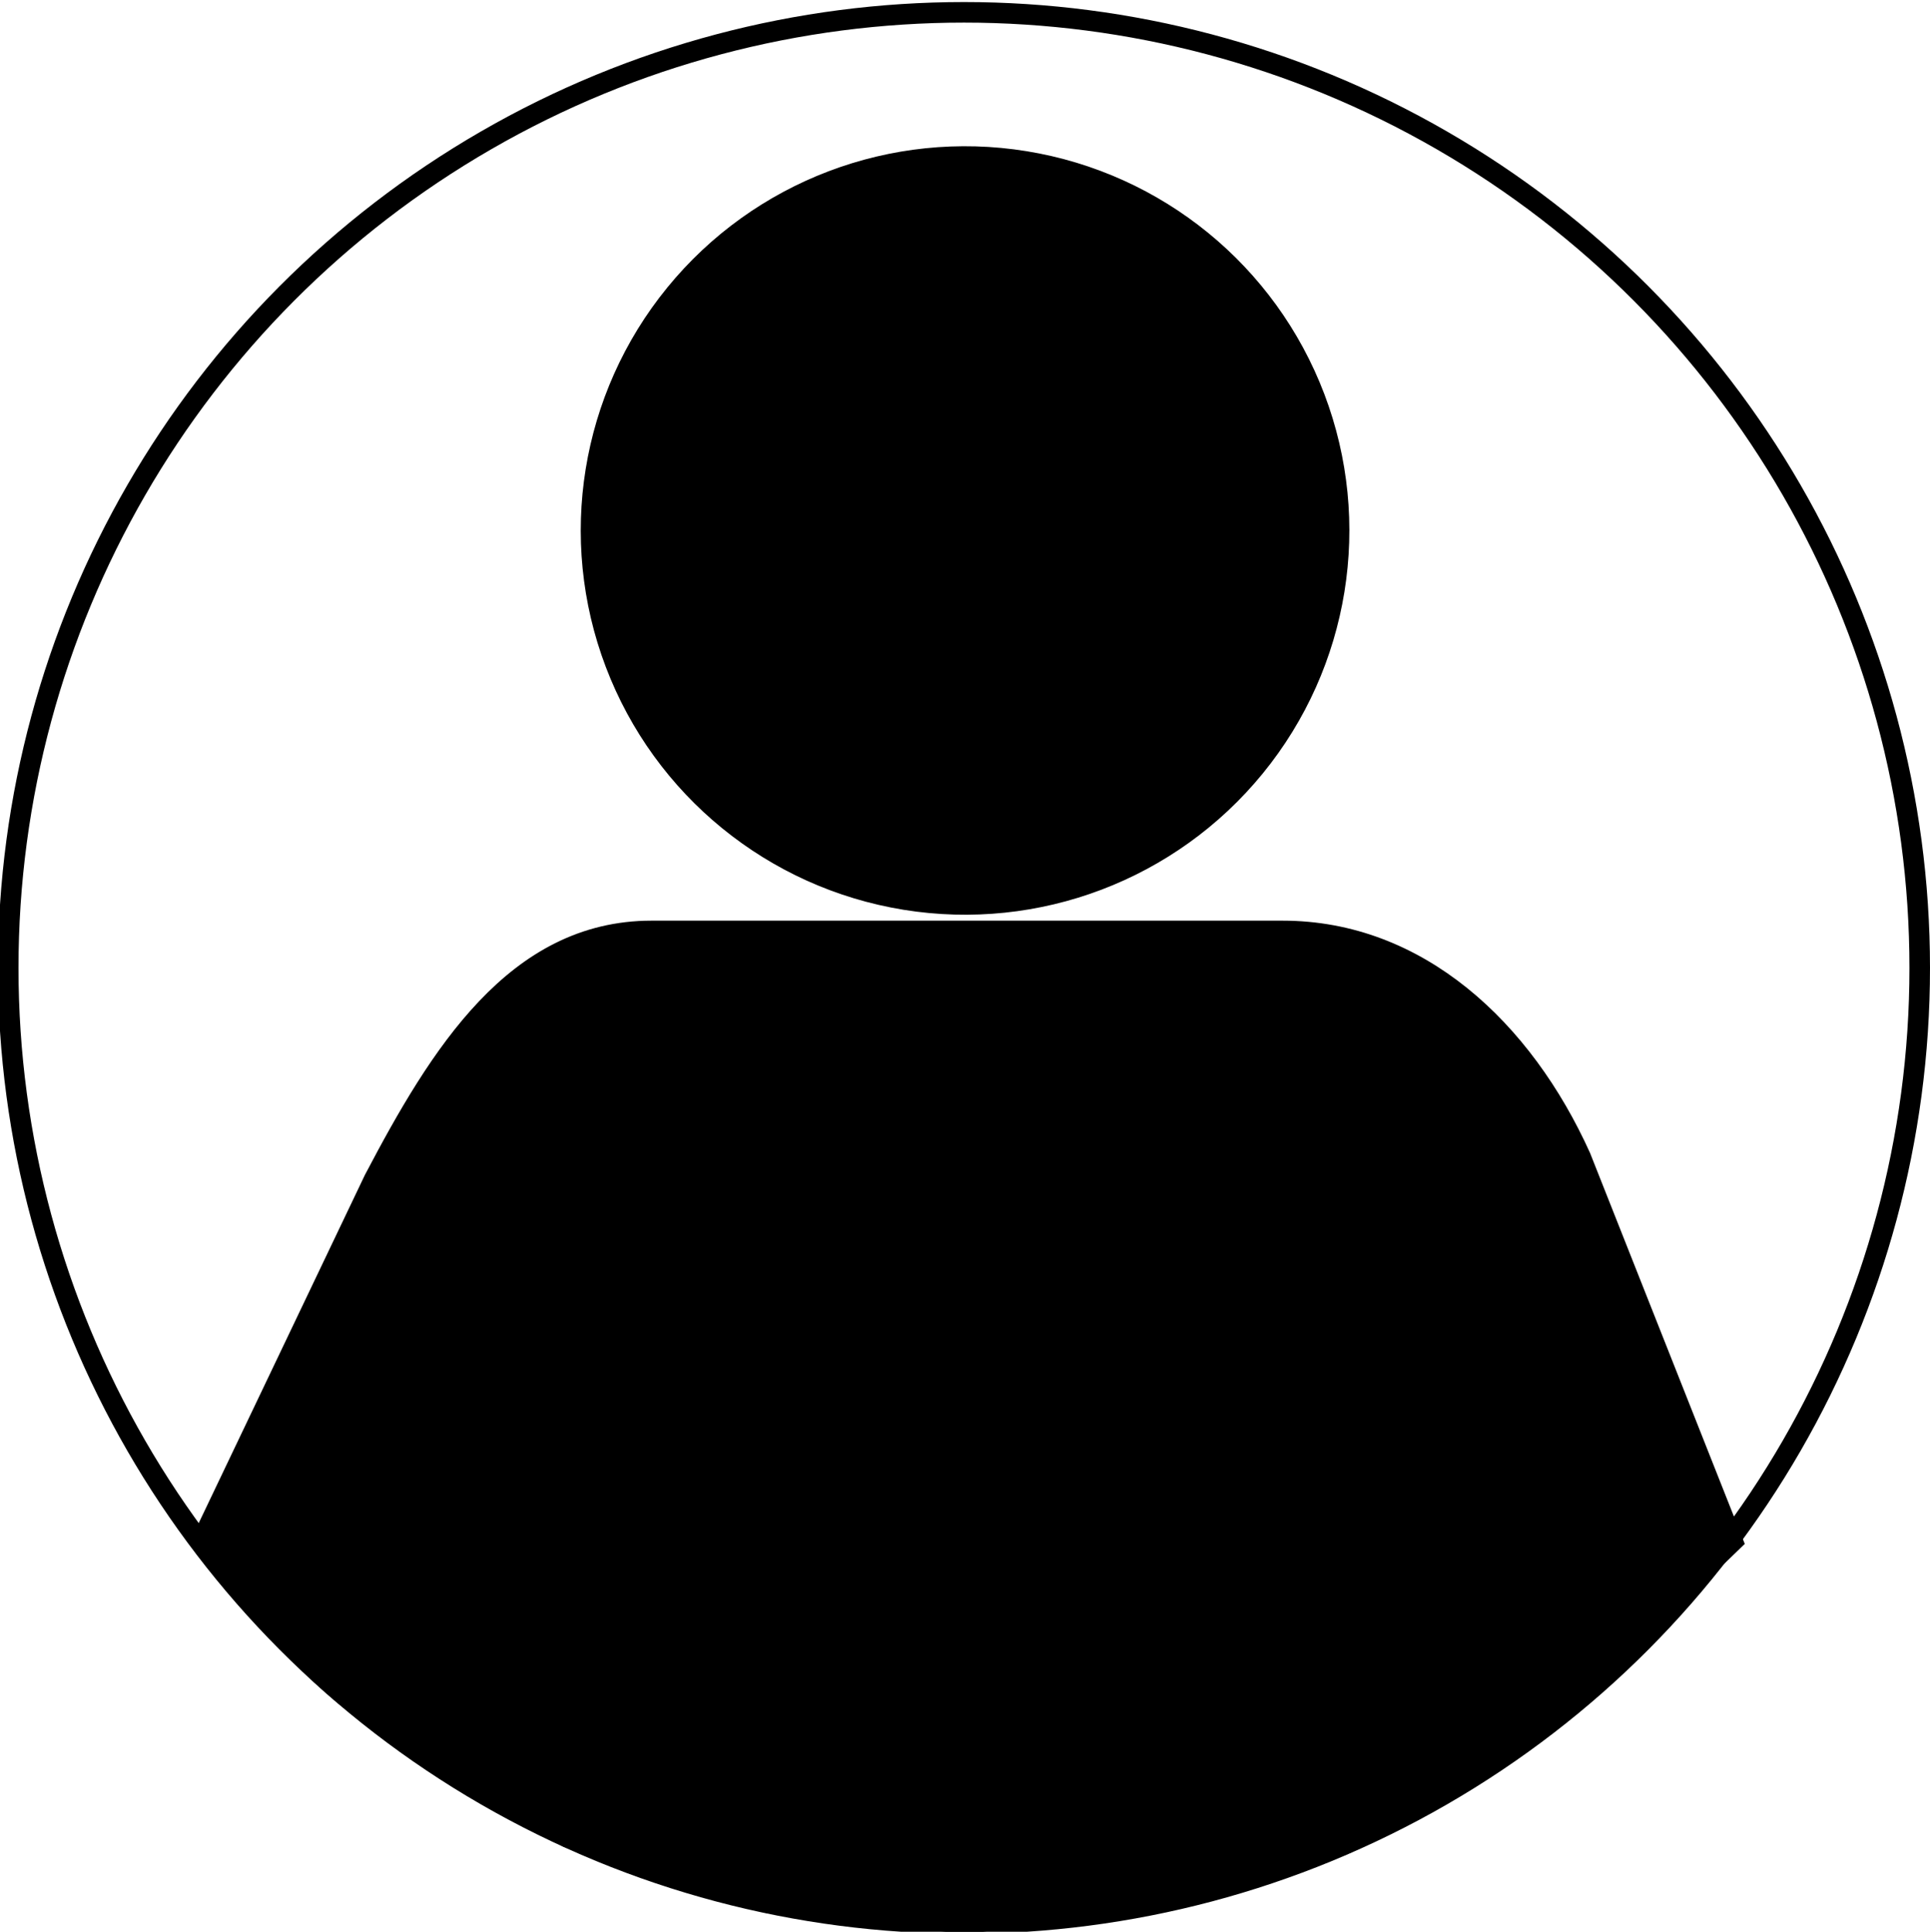 <?xml version="1.0" encoding="utf-8"?>
<!-- Generator: Adobe Illustrator 26.0.0, SVG Export Plug-In . SVG Version: 6.00 Build 0)  -->
<svg version="1.1" id="Layer_1" xmlns="http://www.w3.org/2000/svg" xmlns:xlink="http://www.w3.org/1999/xlink" x="0px" y="0px"
	 viewBox="0 0 93.9 94" style="enable-background:new 0 0 93.9 94;" xml:space="preserve">
<style type="text/css">
	.st0{fill:none;stroke:#000000;stroke-miterlimit:10;}
	.st1{stroke:#000000;stroke-miterlimit:10;}
</style>
<g>
	<circle class="st0" cx="46.9" cy="47.1" r="46.5"/>
	<path class="st1" d="M65.5,89.7l-7.4,2.5l-11.1,1.4l-9.6-1l-9.8-3.2c-5.5-3-6.8-3.8-10.2-6.4c-2.5-1.9-4.8-4.6-7.6-8l8.4-17.6
		c3.2-6.1,6.9-12.1,13.5-12.1h30.7c6.6,0,11.7,4.8,14.5,11l7.4,18.7C76,83,75.9,83.4,65.5,89.7z"/>
	<ellipse transform="matrix(0.16 -0.987 0.987 0.16 13.984 67.976)" class="st1" cx="46.9" cy="25.8" rx="18.2" ry="18.2"/>
</g>
</svg>
